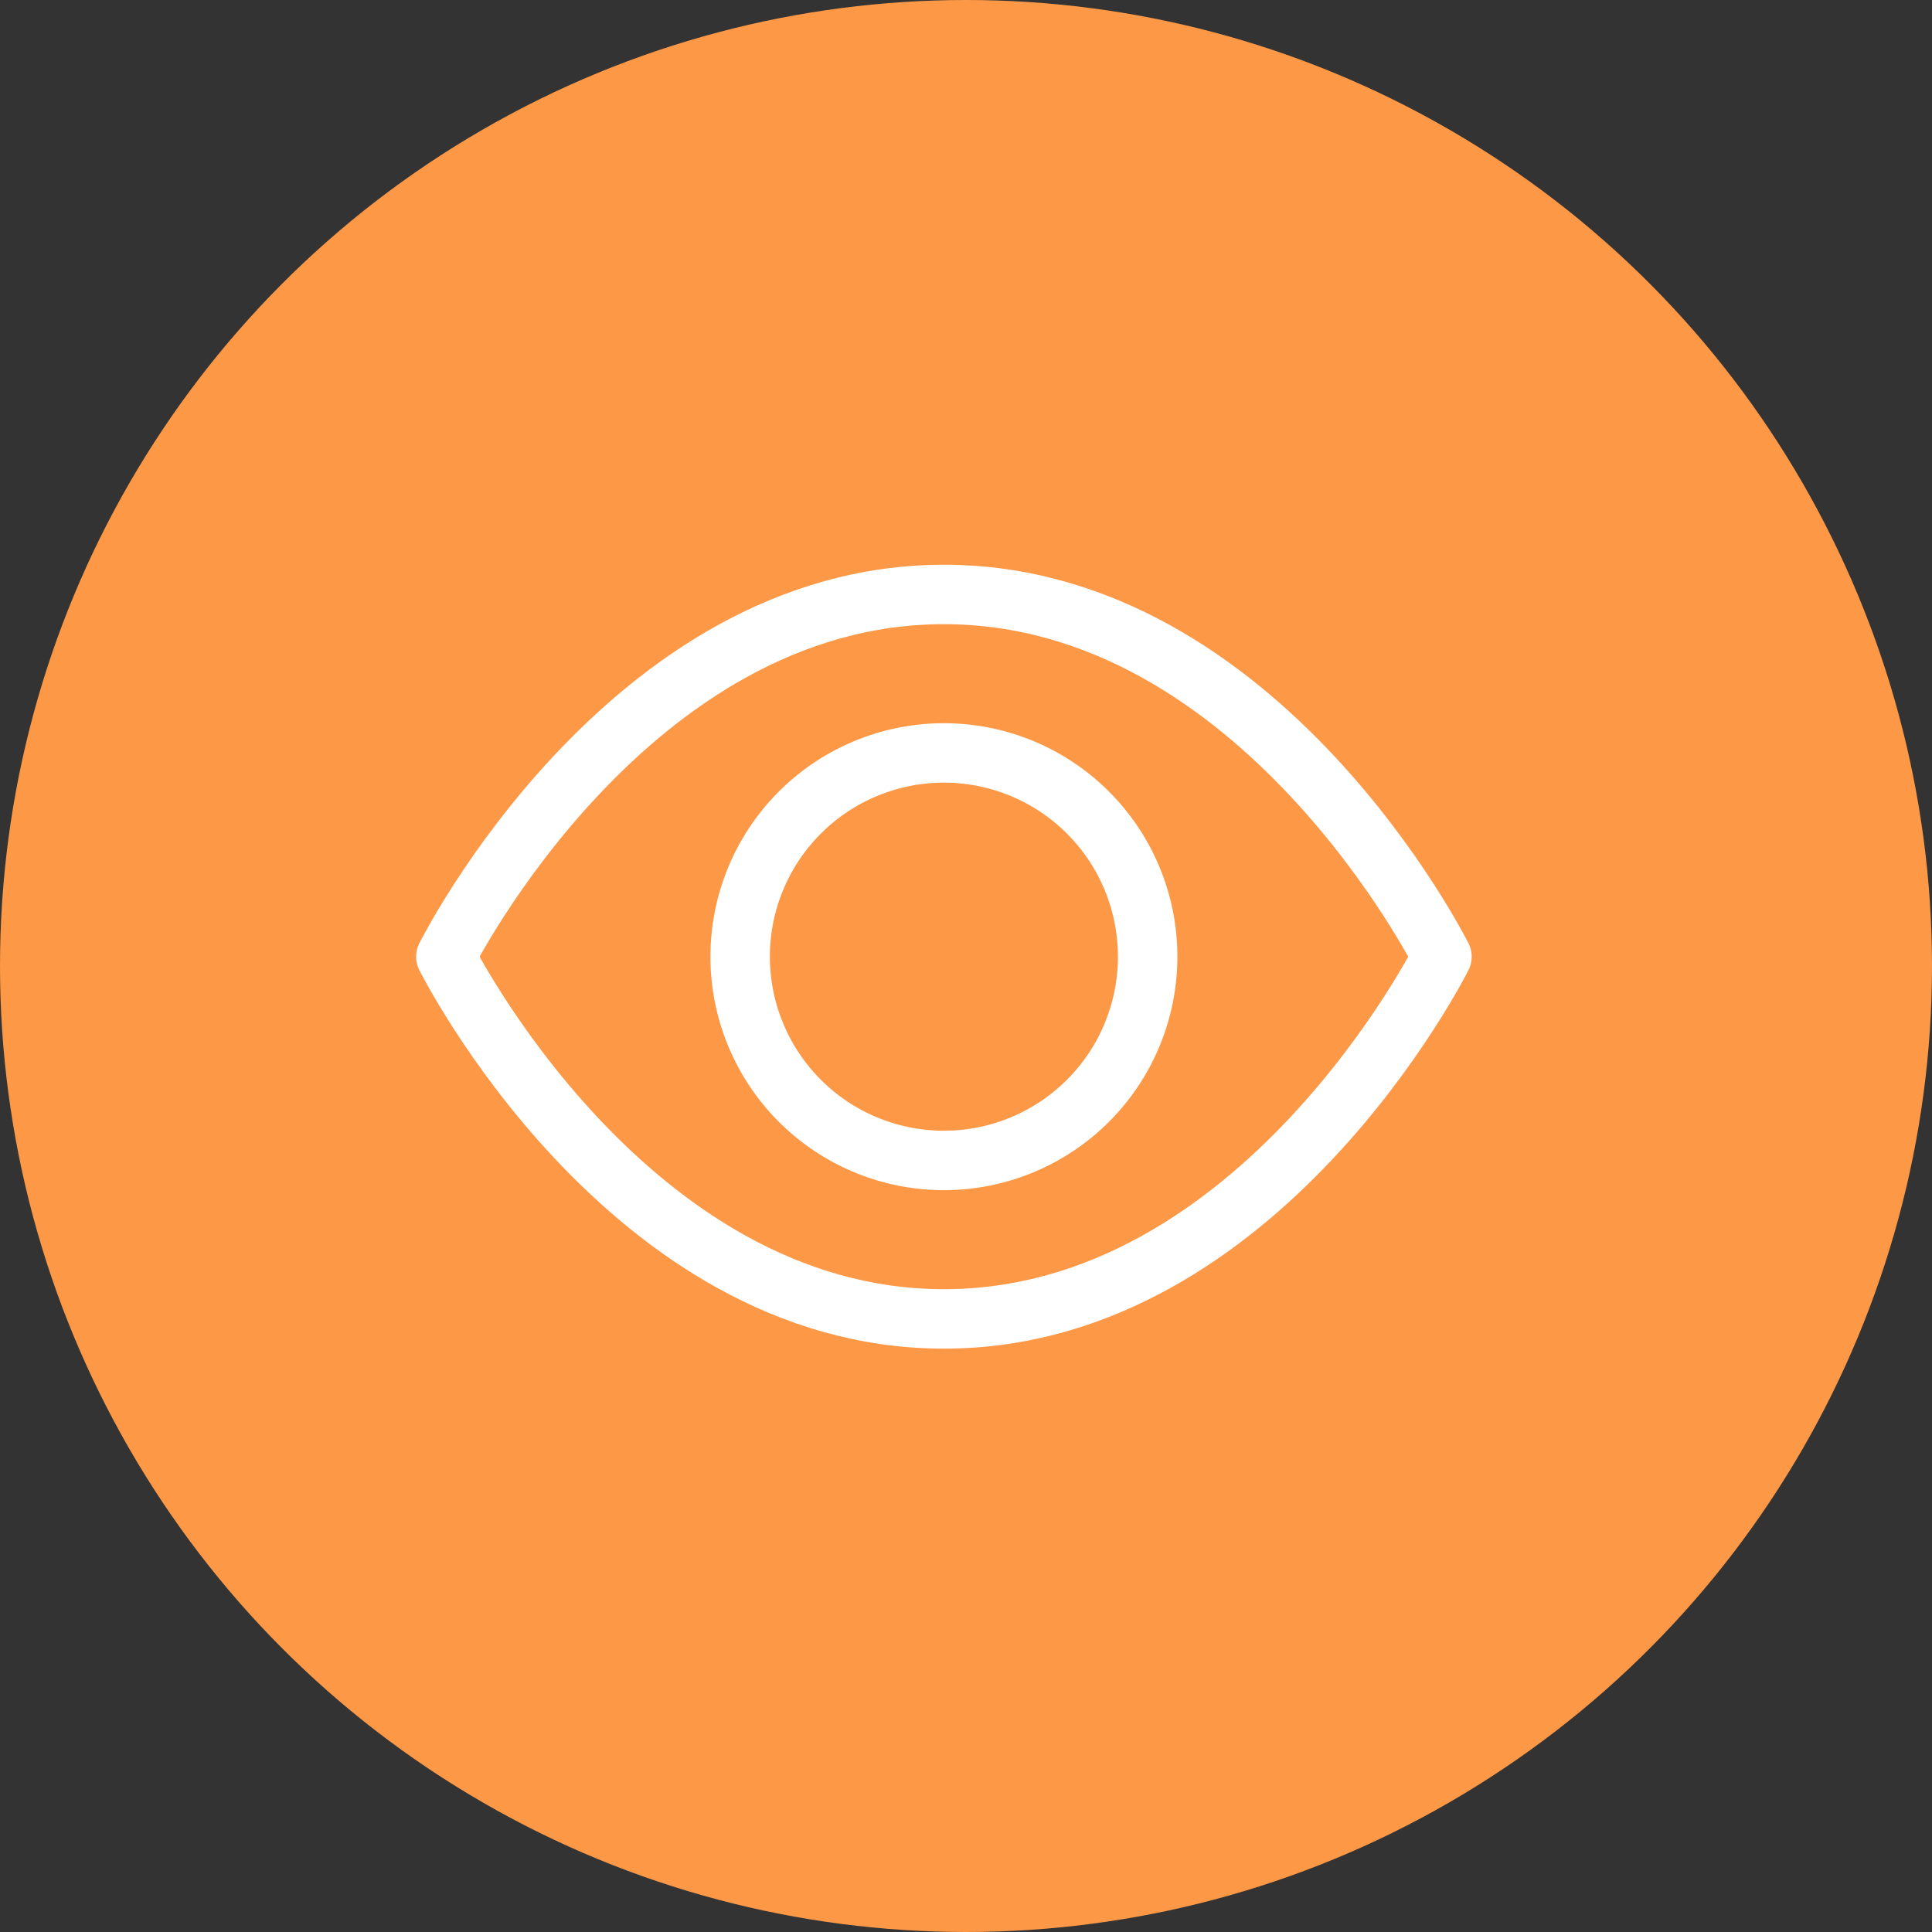 <svg xmlns="http://www.w3.org/2000/svg" width="39" height="39" viewBox="0 0 39 39">
  <rect x="0" y="0" width="39" height="39" fill="#333333" stroke="none"/>
  <g id="Group_322" data-name="Group 322" transform="translate(-1174 -232)">
    <g id="Group_334" data-name="Group 334">
      <circle id="Ellipse_93" data-name="Ellipse 93" cx="19.5" cy="19.5" r="19.5" transform="translate(1174 232)" fill="#fd9846"/>
      <g id="Icon_feather-eye" data-name="Icon feather-eye" transform="translate(1183 244)">
        <path id="Path_371" data-name="Path 371" d="M1.5,13.312S5.156,6,11.554,6s10.054,7.312,10.054,7.312-3.656,7.312-10.054,7.312S1.5,13.312,1.5,13.312Z" transform="translate(-1.5 -6)" fill="none" stroke="#fff" stroke-linecap="round" stroke-linejoin="round" stroke-width="1.2"/>
        <path id="Path_372" data-name="Path 372" d="M21.726,17.613A4.113,4.113,0,1,1,17.613,13.5,4.113,4.113,0,0,1,21.726,17.613Z" transform="translate(-7.559 -10.301)" fill="none" stroke="#fff" stroke-linecap="round" stroke-linejoin="round" stroke-width="1.2"/>
      </g>
    </g>
  </g>
</svg>
